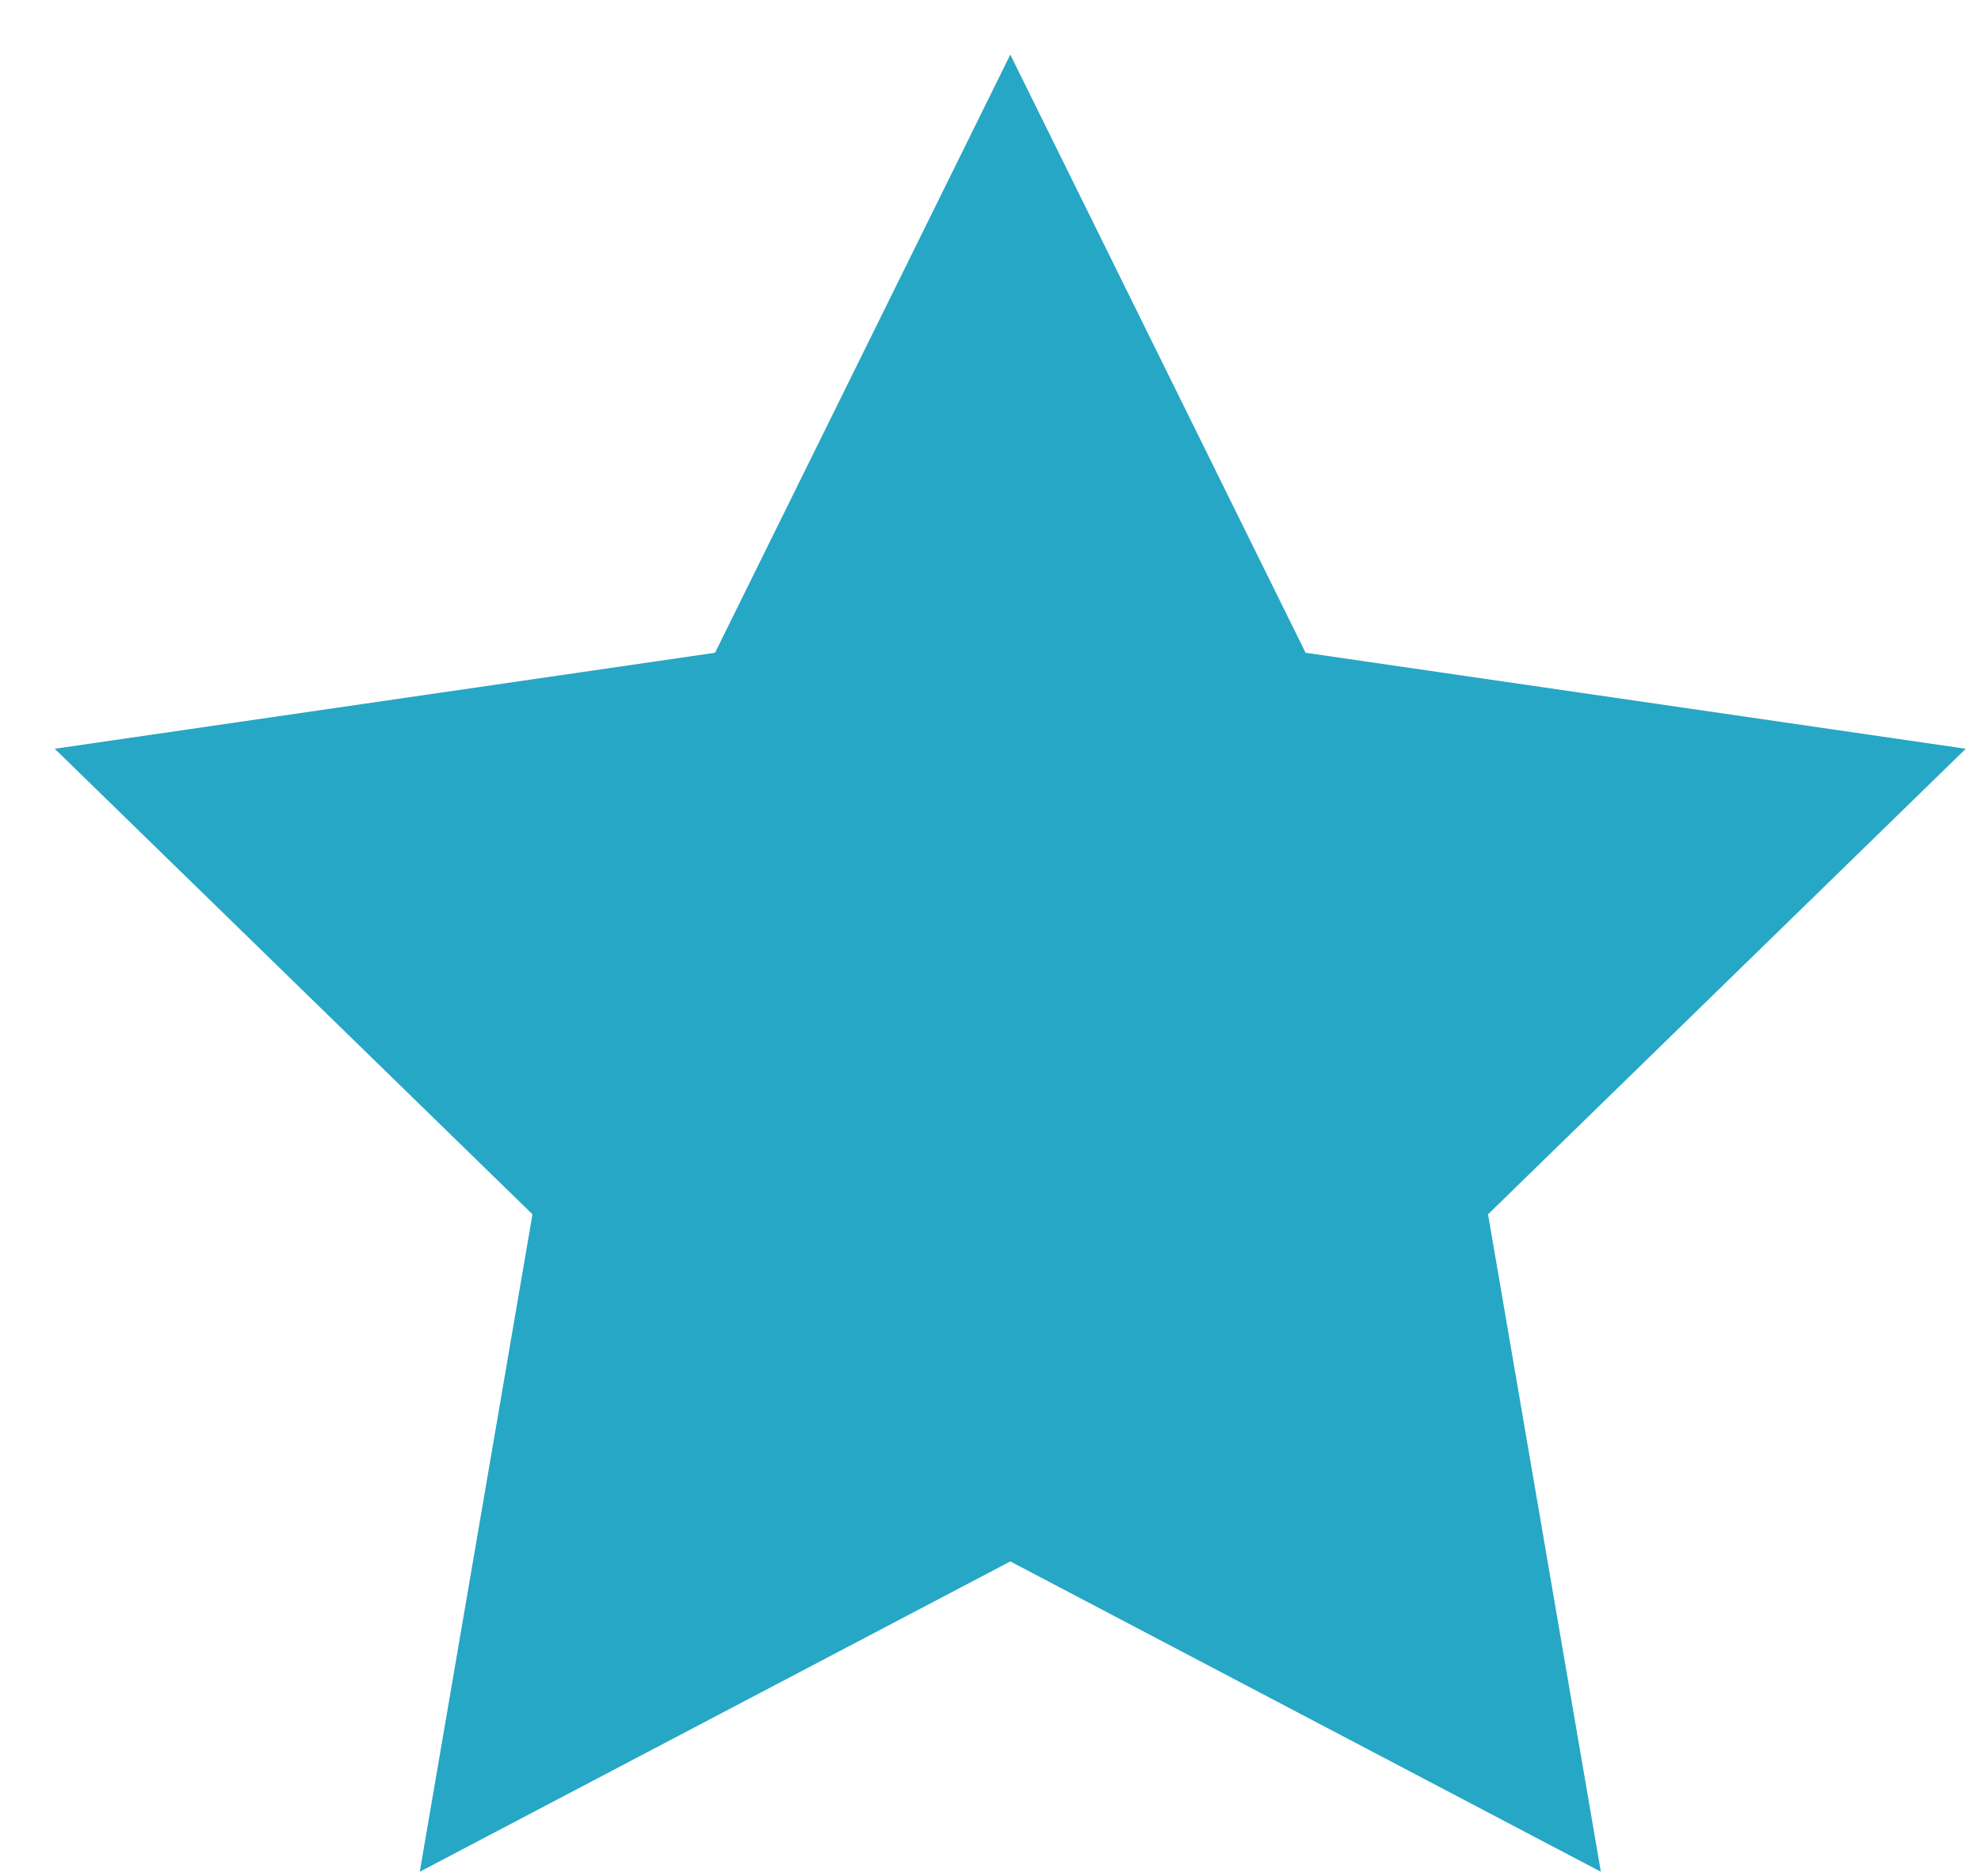 <svg width="19" height="18" viewBox="0 0 19 18" fill="none" xmlns="http://www.w3.org/2000/svg">
<path d="M9.69 0.524L12.522 6.262L18.854 7.183L14.272 11.649L15.354 17.956L9.69 14.979L4.026 17.956L5.107 11.649L0.525 7.183L6.858 6.262L9.69 0.524Z" fill="#26A7C5"/>
</svg>
